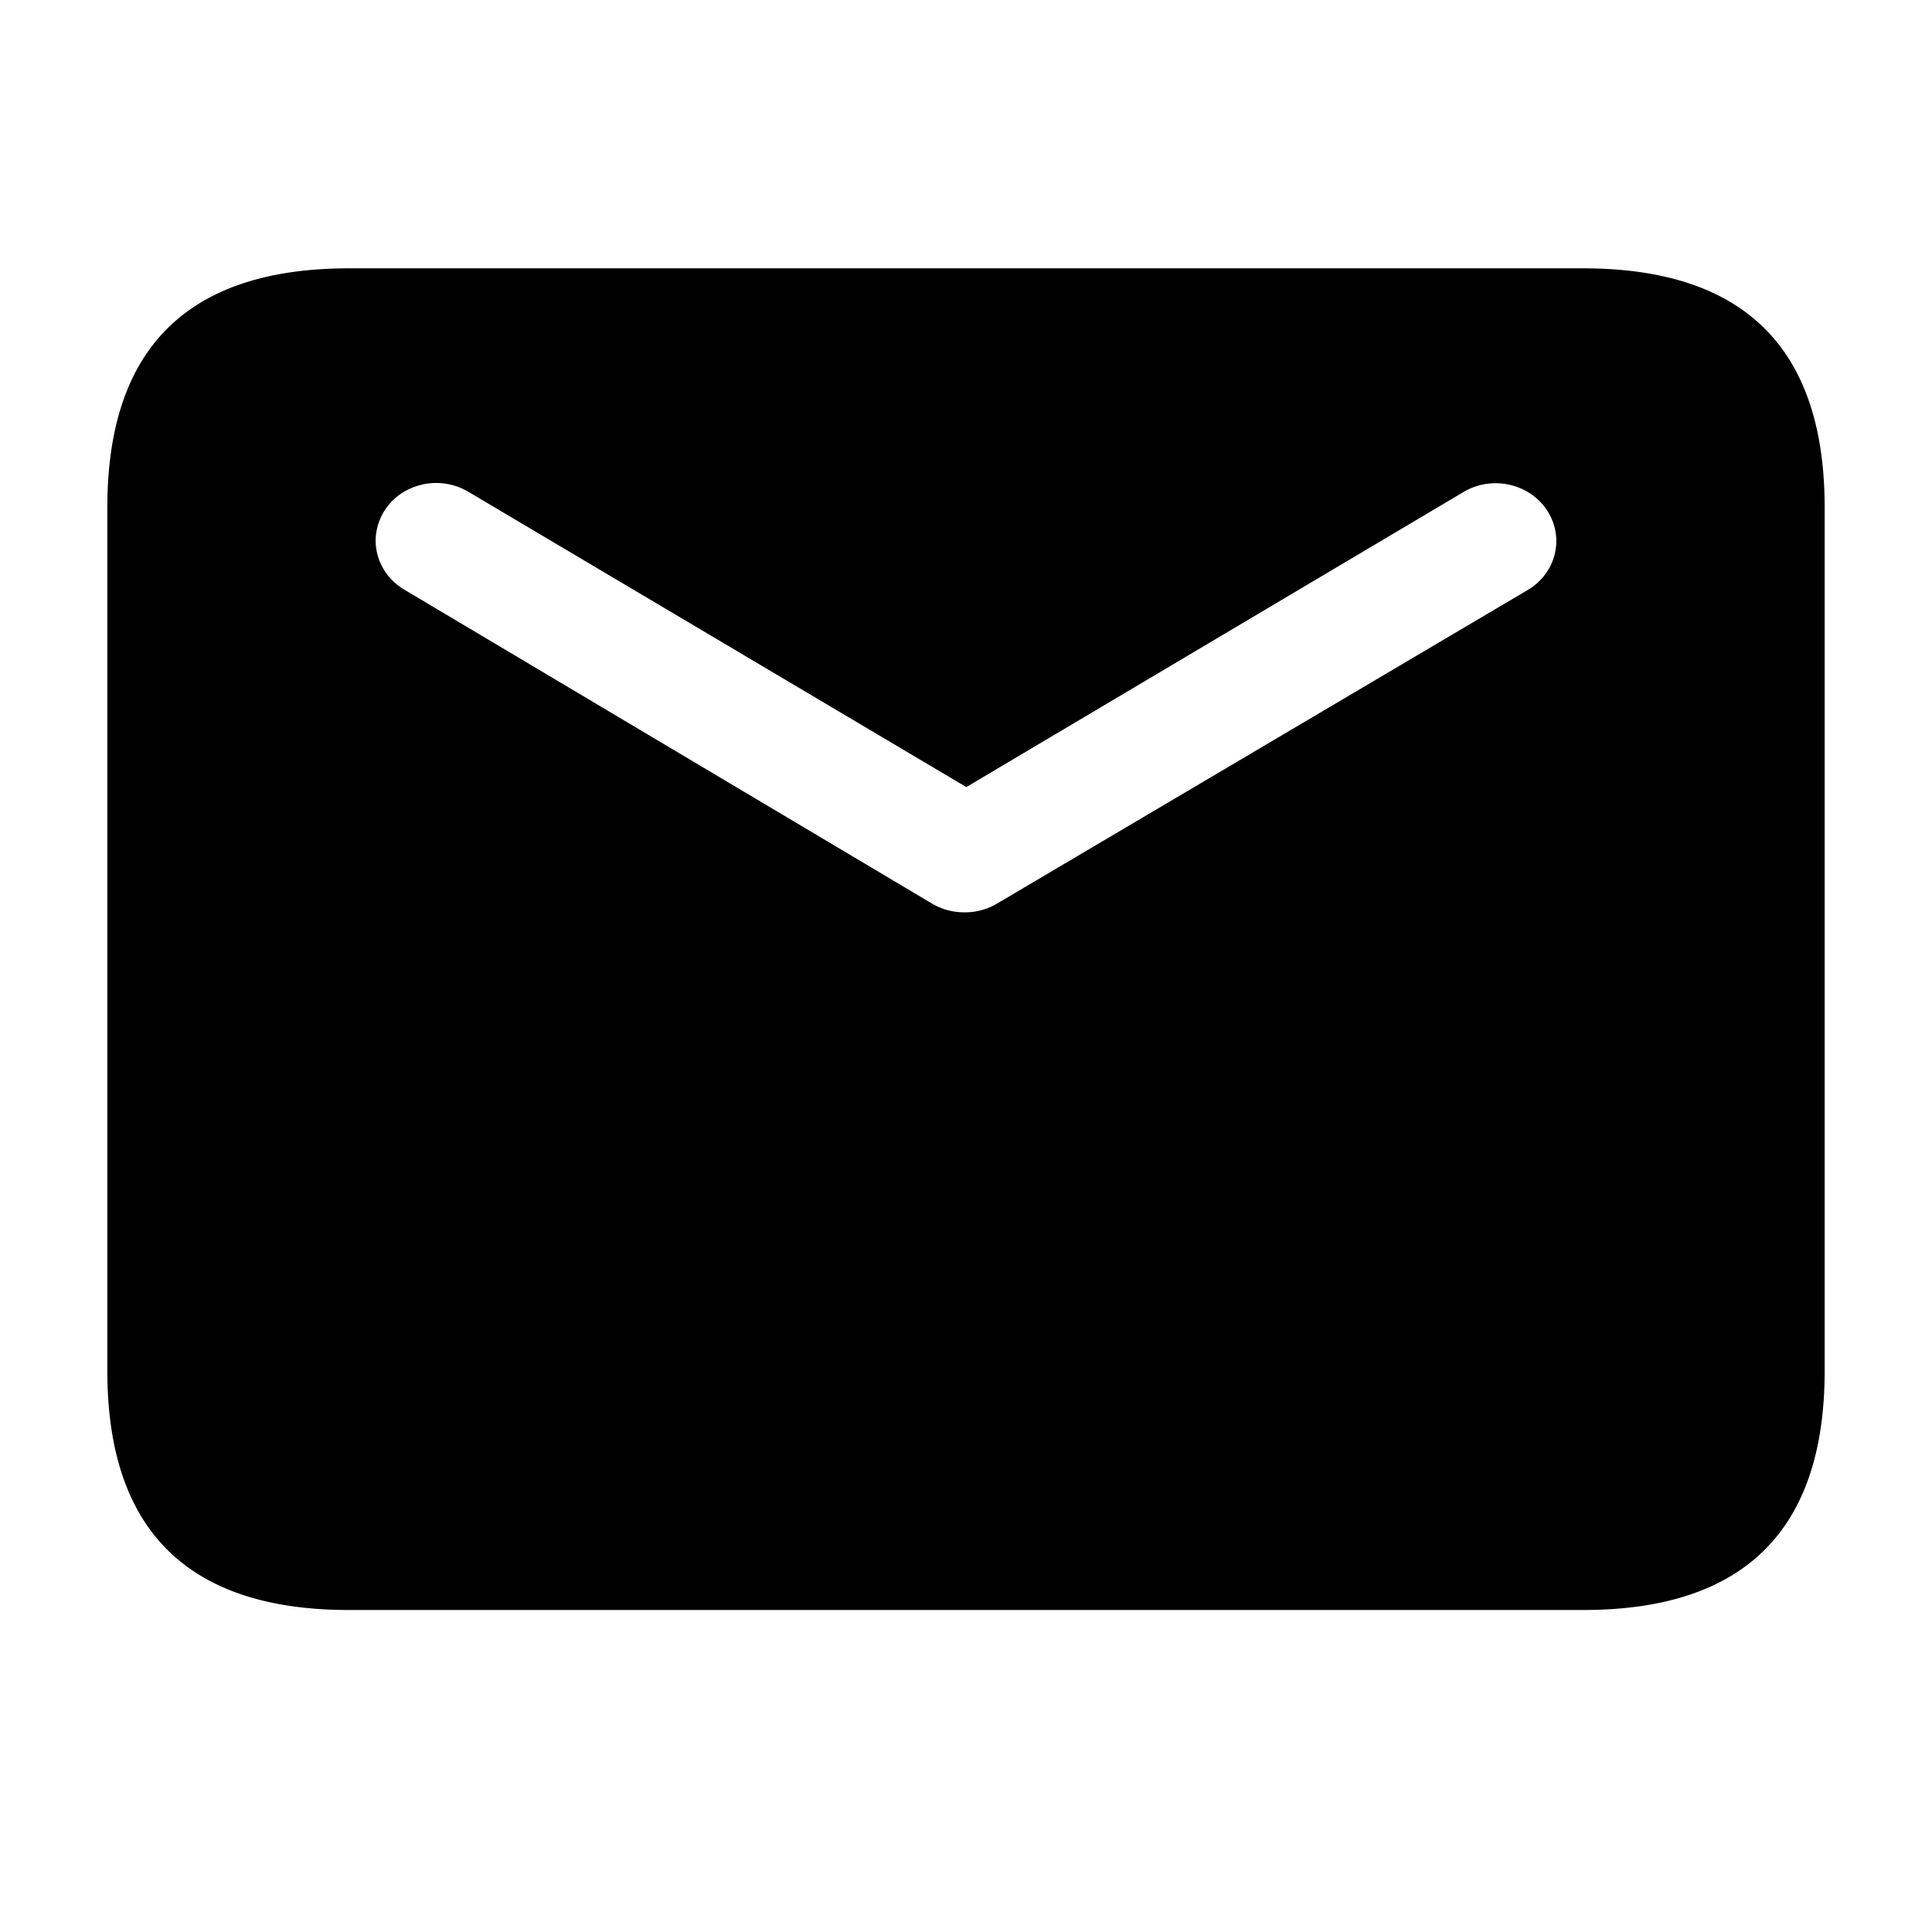<?xml version="1.0" standalone="no"?><!DOCTYPE svg PUBLIC "-//W3C//DTD SVG 1.1//EN" "http://www.w3.org/Graphics/SVG/1.1/DTD/svg11.dtd"><svg t="1613374358648" class="icon" viewBox="0 0 1024 1024" version="1.1" xmlns="http://www.w3.org/2000/svg" p-id="2765" xmlns:xlink="http://www.w3.org/1999/xlink" width="200" height="200"><defs><style type="text/css"></style></defs><path d="M839.054 142.222C924.416 142.222 967.111 184.491 967.111 269.028v457.5C967.111 811.065 924.444 853.333 839.054 853.333H184.946C99.584 853.333 56.889 811.065 56.889 726.528V269.028C56.889 184.491 99.556 142.222 184.946 142.222h654.108zM248.405 260.75a33.479 33.479 0 0 0-32.284-1.166 30.436 30.436 0 0 0-17.01 26.112c-0.284 11.008 5.604 21.333 15.502 27.022l279.609 166.343c5.12 2.987 11.093 4.551 17.095 4.494 5.973 0.028 11.804-1.536 16.896-4.494l281.543-166.372c15.076-8.932 19.627-27.819 10.24-42.155-9.387-14.336-29.212-18.716-44.26-9.785l-263.566 156.416z" p-id="2766"></path></svg>
